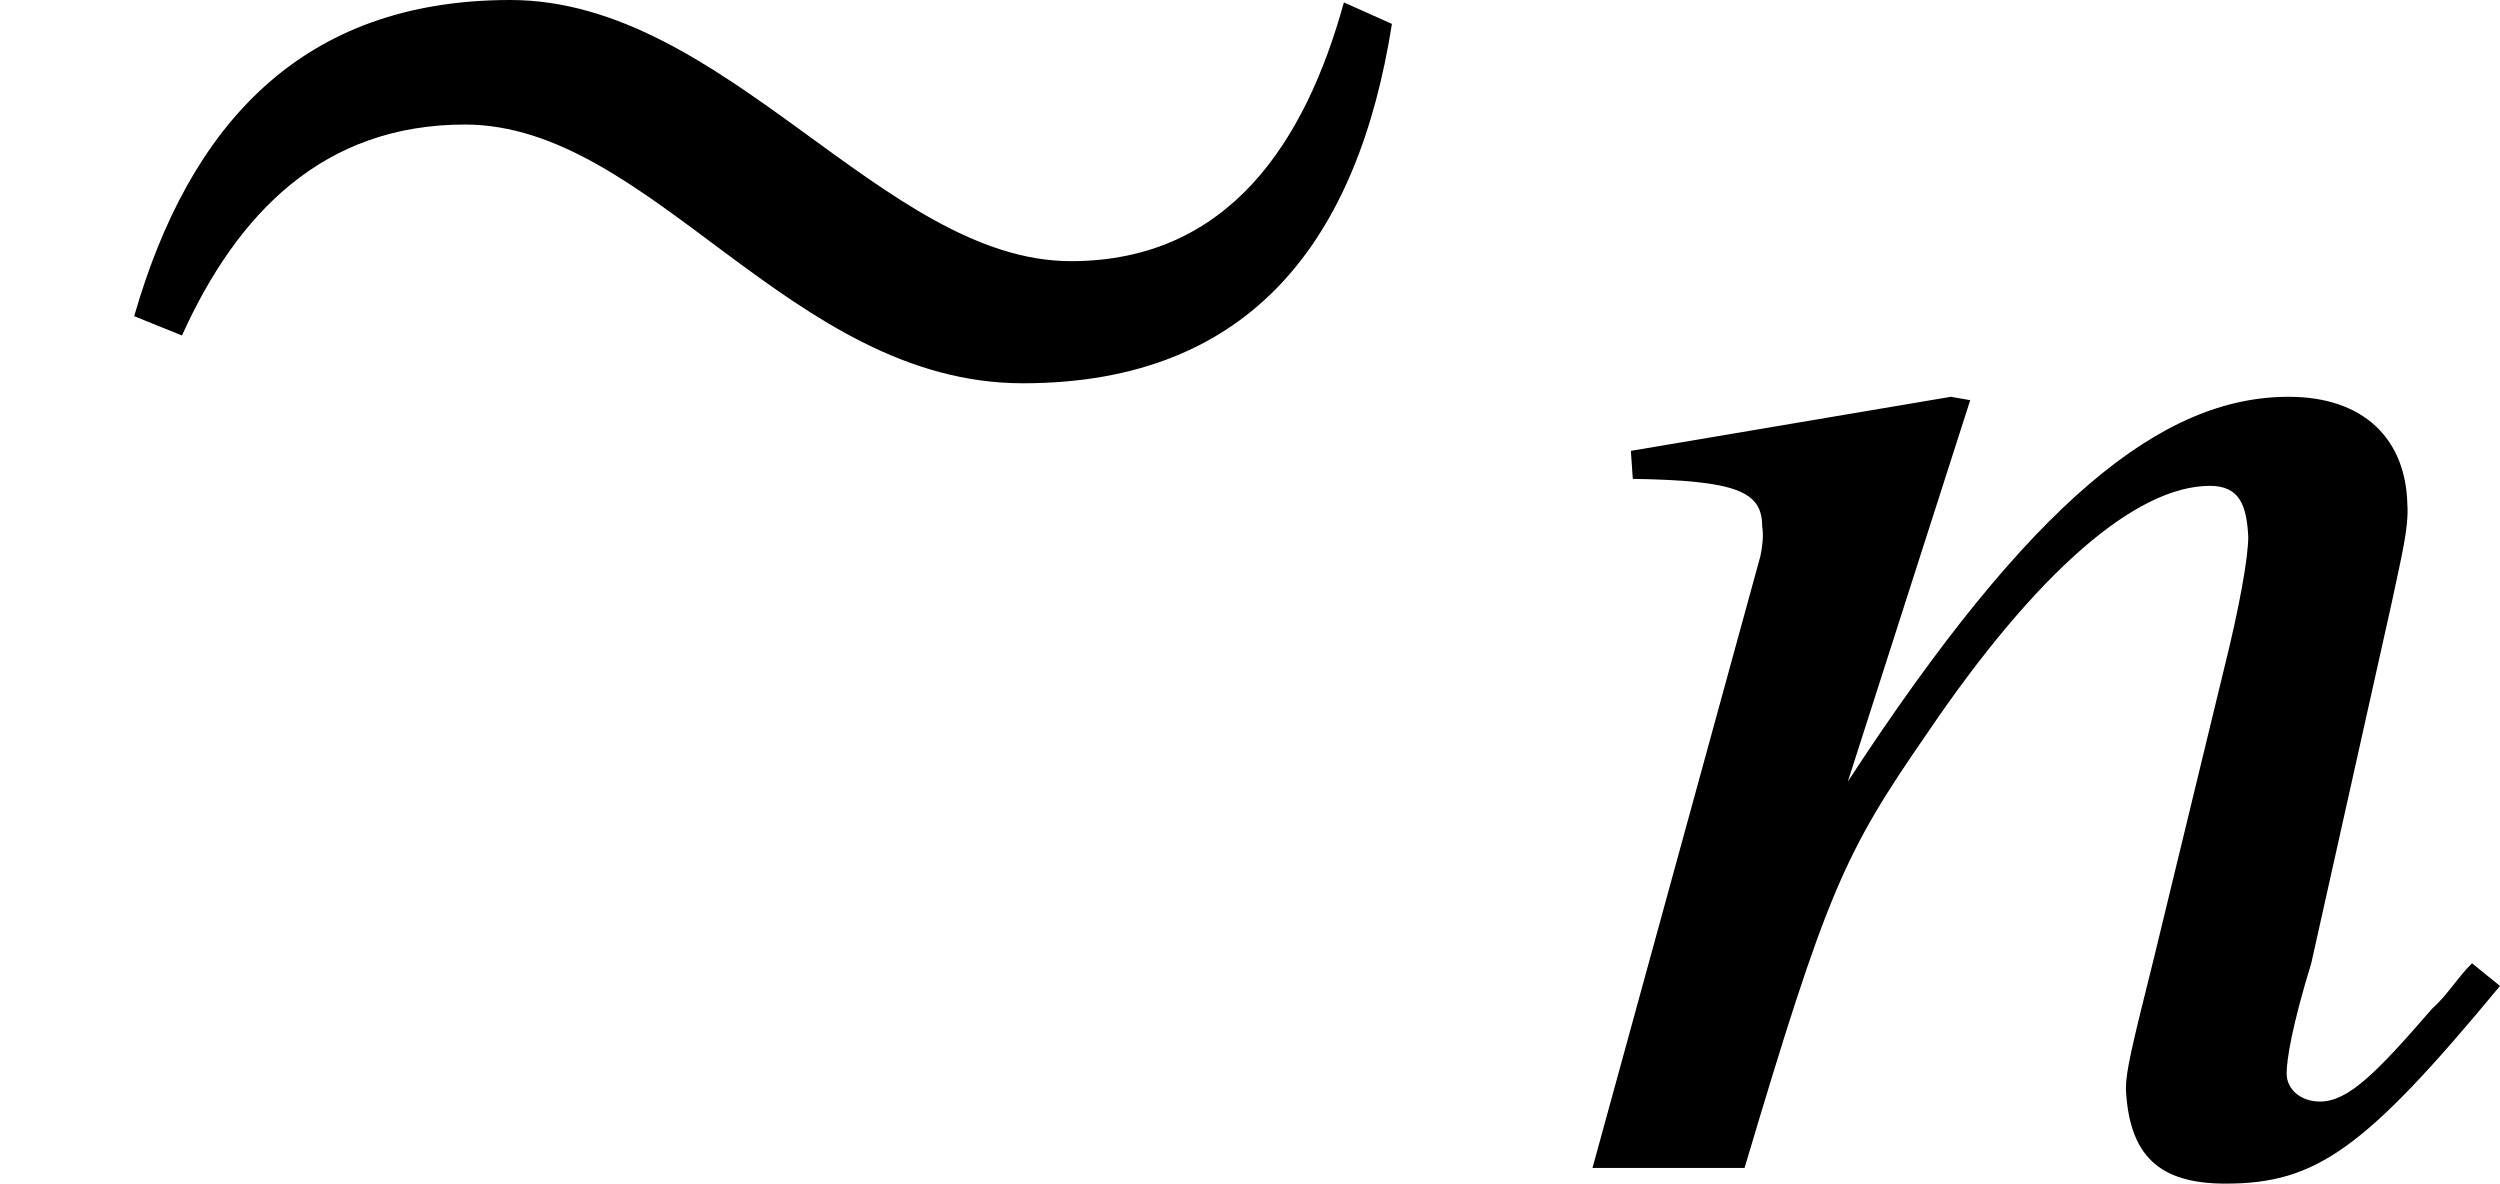 <?xml version='1.0' encoding='UTF-8'?>
<!-- This file was generated by dvisvgm 2.1.3 -->
<svg height='4.904pt' version='1.1' viewBox='76.712 59.42 10.358 4.904' width='10.358pt' xmlns='http://www.w3.org/2000/svg' xmlns:xlink='http://www.w3.org/1999/xlink'>
<defs>
<path d='M5.767 -3.246L5.568 -3.335C5.409 -2.759 5.092 -2.263 4.437 -2.263C3.662 -2.263 3.007 -3.345 2.114 -3.345C1.251 -3.345 0.784 -2.829 0.556 -2.035L0.754 -1.955C0.983 -2.462 1.34 -2.829 1.926 -2.829C2.7 -2.829 3.275 -1.757 4.238 -1.757C5.191 -1.757 5.628 -2.362 5.767 -3.246Z' id='g1-24'/>
<path d='M3.876 -0.754L3.76 -0.848C3.695 -0.783 3.659 -0.717 3.594 -0.659C3.362 -0.391 3.246 -0.275 3.13 -0.275C3.05 -0.275 2.992 -0.326 2.992 -0.391C2.992 -0.449 3.014 -0.587 3.094 -0.848L3.427 -2.34C3.463 -2.514 3.5 -2.652 3.492 -2.753C3.485 -3.014 3.318 -3.195 3 -3.195C2.478 -3.195 1.935 -2.768 1.174 -1.601L1.681 -3.181L1.601 -3.195L0.275 -2.971L0.283 -2.855C0.71 -2.848 0.819 -2.804 0.819 -2.659C0.826 -2.616 0.819 -2.572 0.812 -2.536L0.116 0H0.746C1.087 -1.145 1.159 -1.304 1.5 -1.797C1.956 -2.471 2.369 -2.826 2.674 -2.826C2.797 -2.826 2.826 -2.746 2.833 -2.616C2.833 -2.529 2.797 -2.326 2.732 -2.065L2.442 -0.869C2.348 -0.493 2.326 -0.399 2.326 -0.326C2.34 -0.051 2.463 0.065 2.739 0.065C3.116 0.065 3.318 -0.08 3.876 -0.754Z' id='g5-110'/>
</defs>
<g id='page1'>
<use x='76.712' xlink:href='#g1-24' y='62.765'/>
<use x='83.194' xlink:href='#g5-110' y='64.259'/>
</g>
</svg>